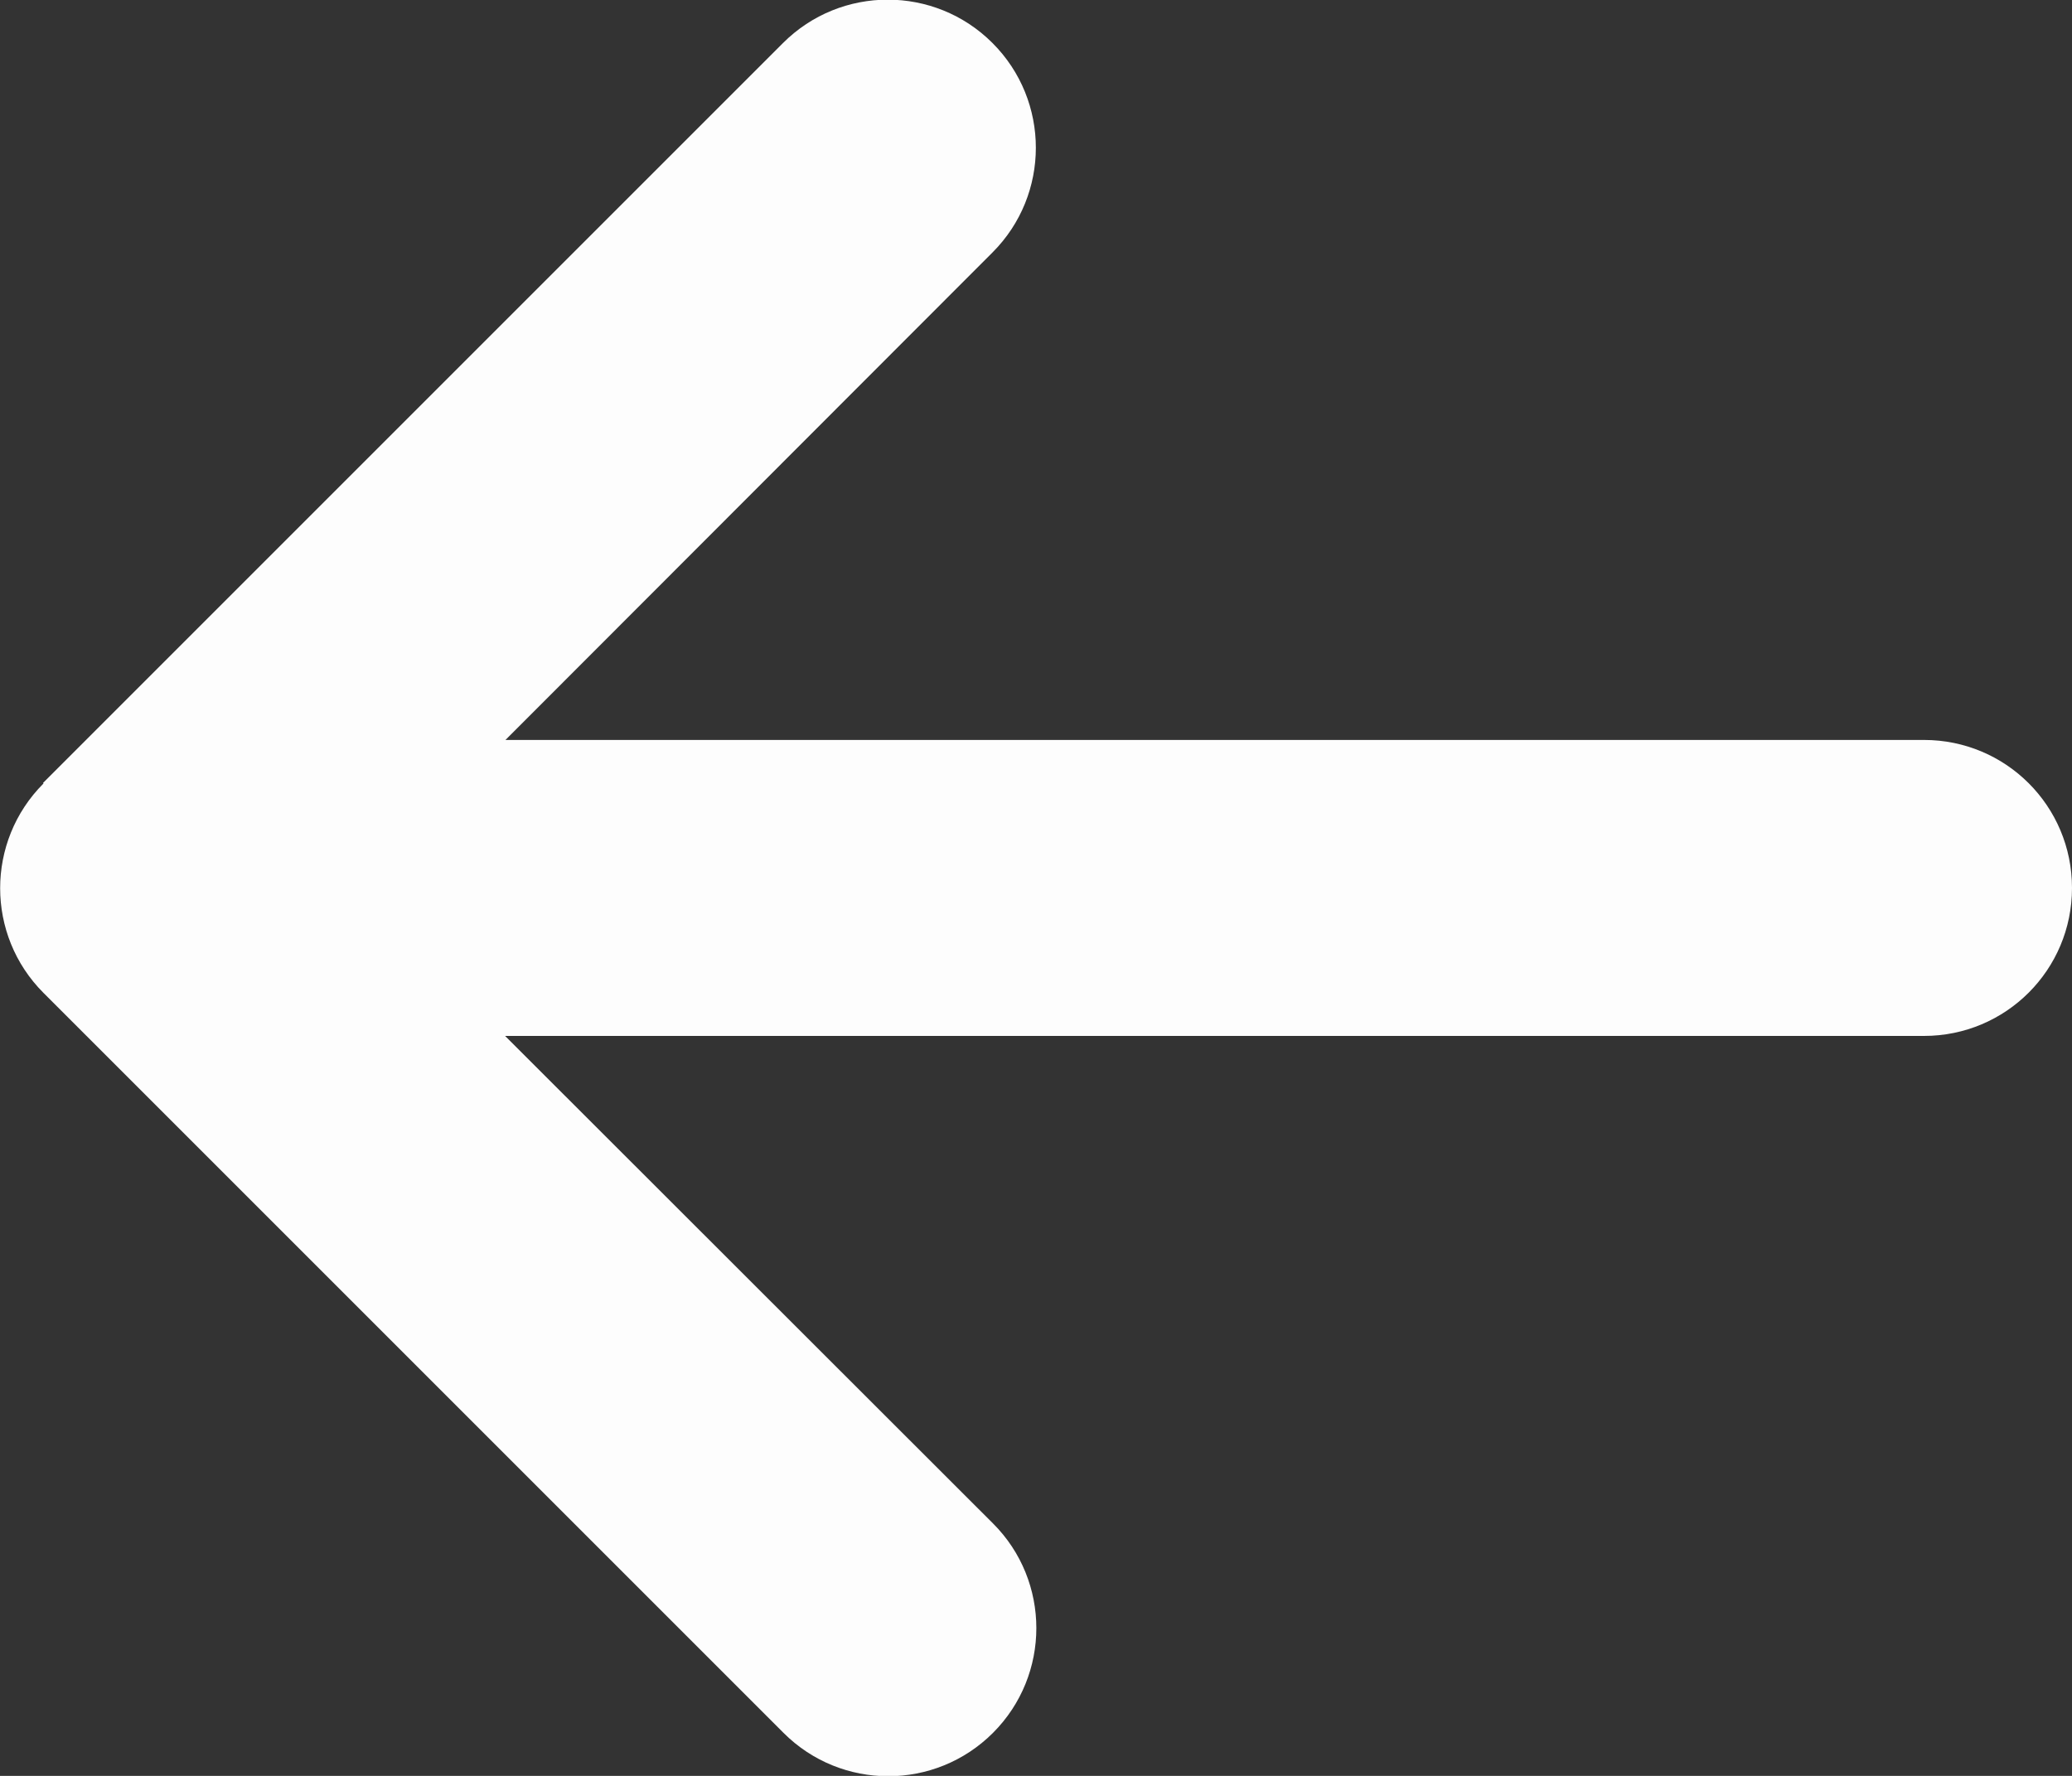 <svg width="21" height="18" viewBox="0 0 21 18" fill="none" xmlns="http://www.w3.org/2000/svg">
    <rect x="0" y="0" width="21" height="18" fill="#333333" stroke="none"/>
    <path
        d="M0.441 7.941C-0.145 8.527 -0.145 9.478 0.441 10.064L7.941 17.564C8.527 18.15 9.478 18.15 10.064 17.564C10.65 16.978 10.65 16.026 10.064 15.441L5.119 10.5H19.5C20.33 10.5 21 9.83 21 9C21 8.17 20.33 7.5 19.5 7.5H5.123L10.059 2.559C10.645 1.973 10.645 1.022 10.059 0.436C9.473 -0.15 8.522 -0.15 7.936 0.436L0.436 7.936L0.441 7.941Z"
        fill="#FDFDFD" />
</svg>